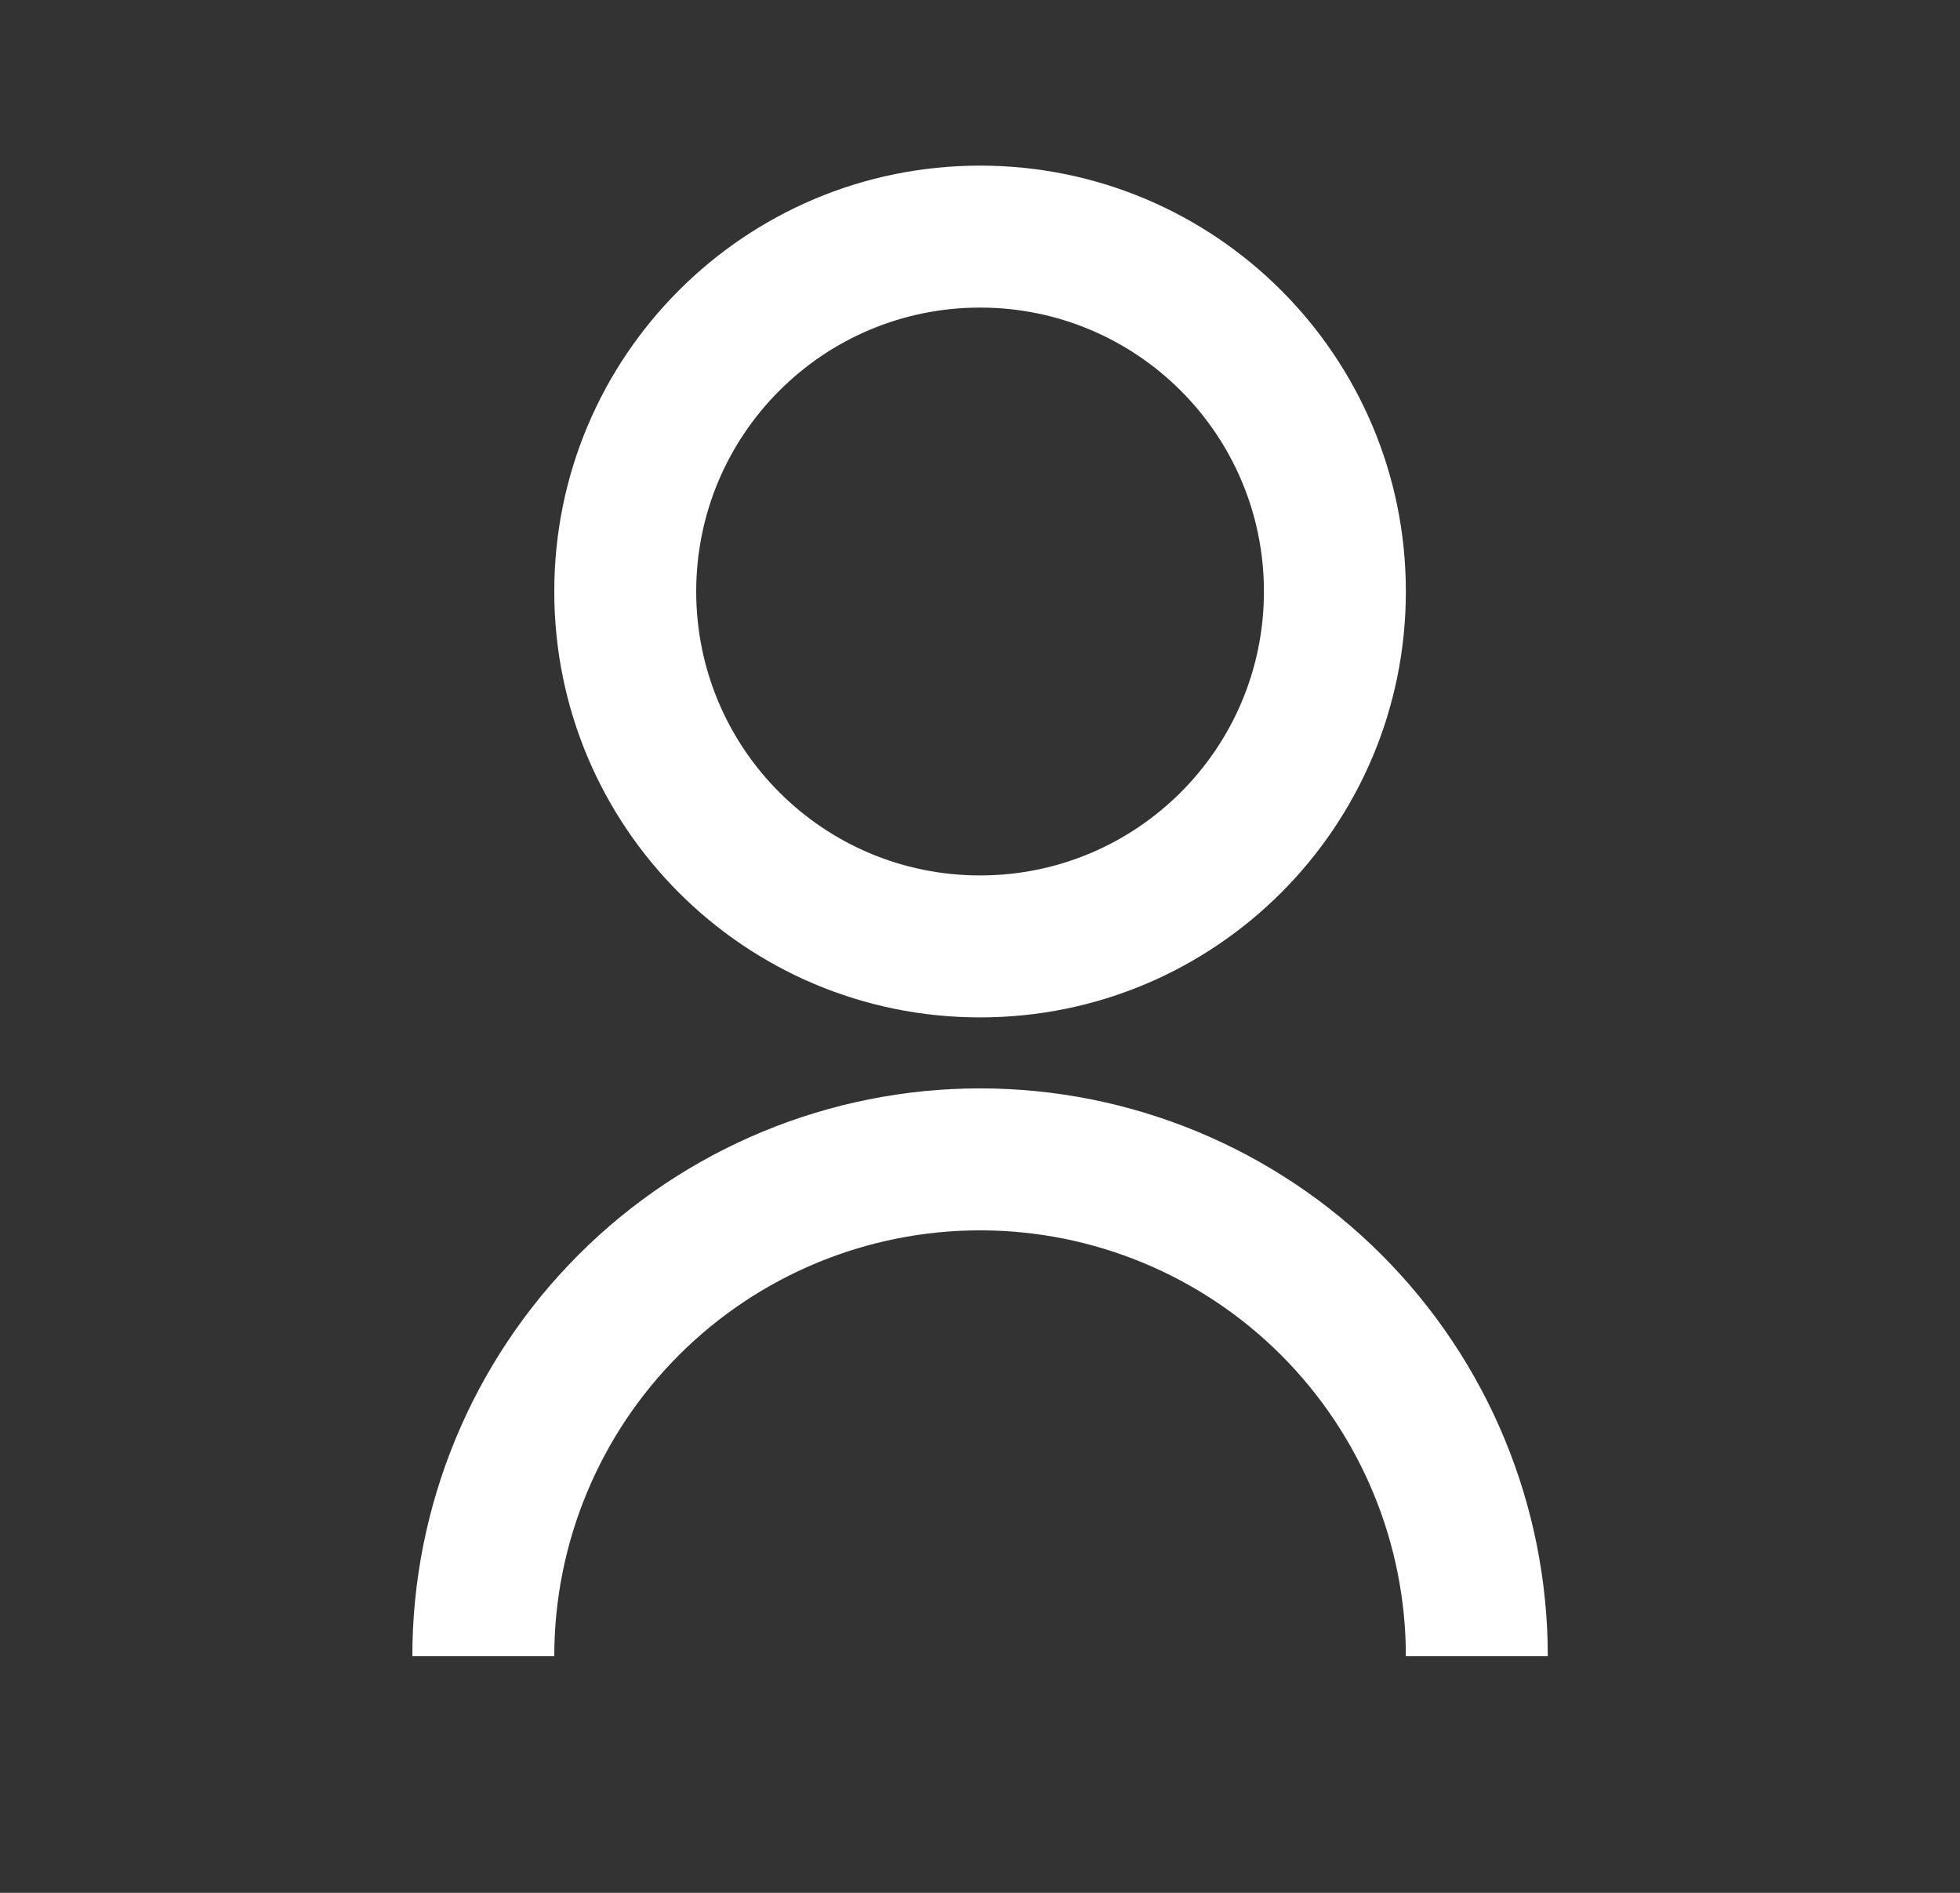 <svg width="29" height="28" viewBox="0 0 29 28" fill="none" xmlns="http://www.w3.org/2000/svg">
<rect x="0" y="0" width="29" height="28" fill="#333333" stroke="none"/>
<path d="M6.101 24.5C6.101 22.272 6.986 20.136 8.561 18.56C10.136 16.985 12.273 16.1 14.501 16.1C16.728 16.1 18.865 16.985 20.44 18.56C22.016 20.136 22.901 22.272 22.901 24.5H20.801C20.801 22.829 20.137 21.227 18.955 20.045C17.774 18.864 16.172 18.2 14.501 18.2C12.83 18.2 11.227 18.864 10.046 20.045C8.864 21.227 8.201 22.829 8.201 24.5H6.101ZM14.501 15.05C11.02 15.05 8.201 12.231 8.201 8.75C8.201 5.269 11.02 2.45 14.501 2.45C17.981 2.45 20.801 5.269 20.801 8.75C20.801 12.231 17.981 15.05 14.501 15.05ZM14.501 12.95C16.821 12.95 18.701 11.07 18.701 8.75C18.701 6.429 16.821 4.55 14.501 4.55C12.18 4.55 10.301 6.429 10.301 8.75C10.301 11.07 12.18 12.95 14.501 12.95Z" fill="white"/>
</svg>
